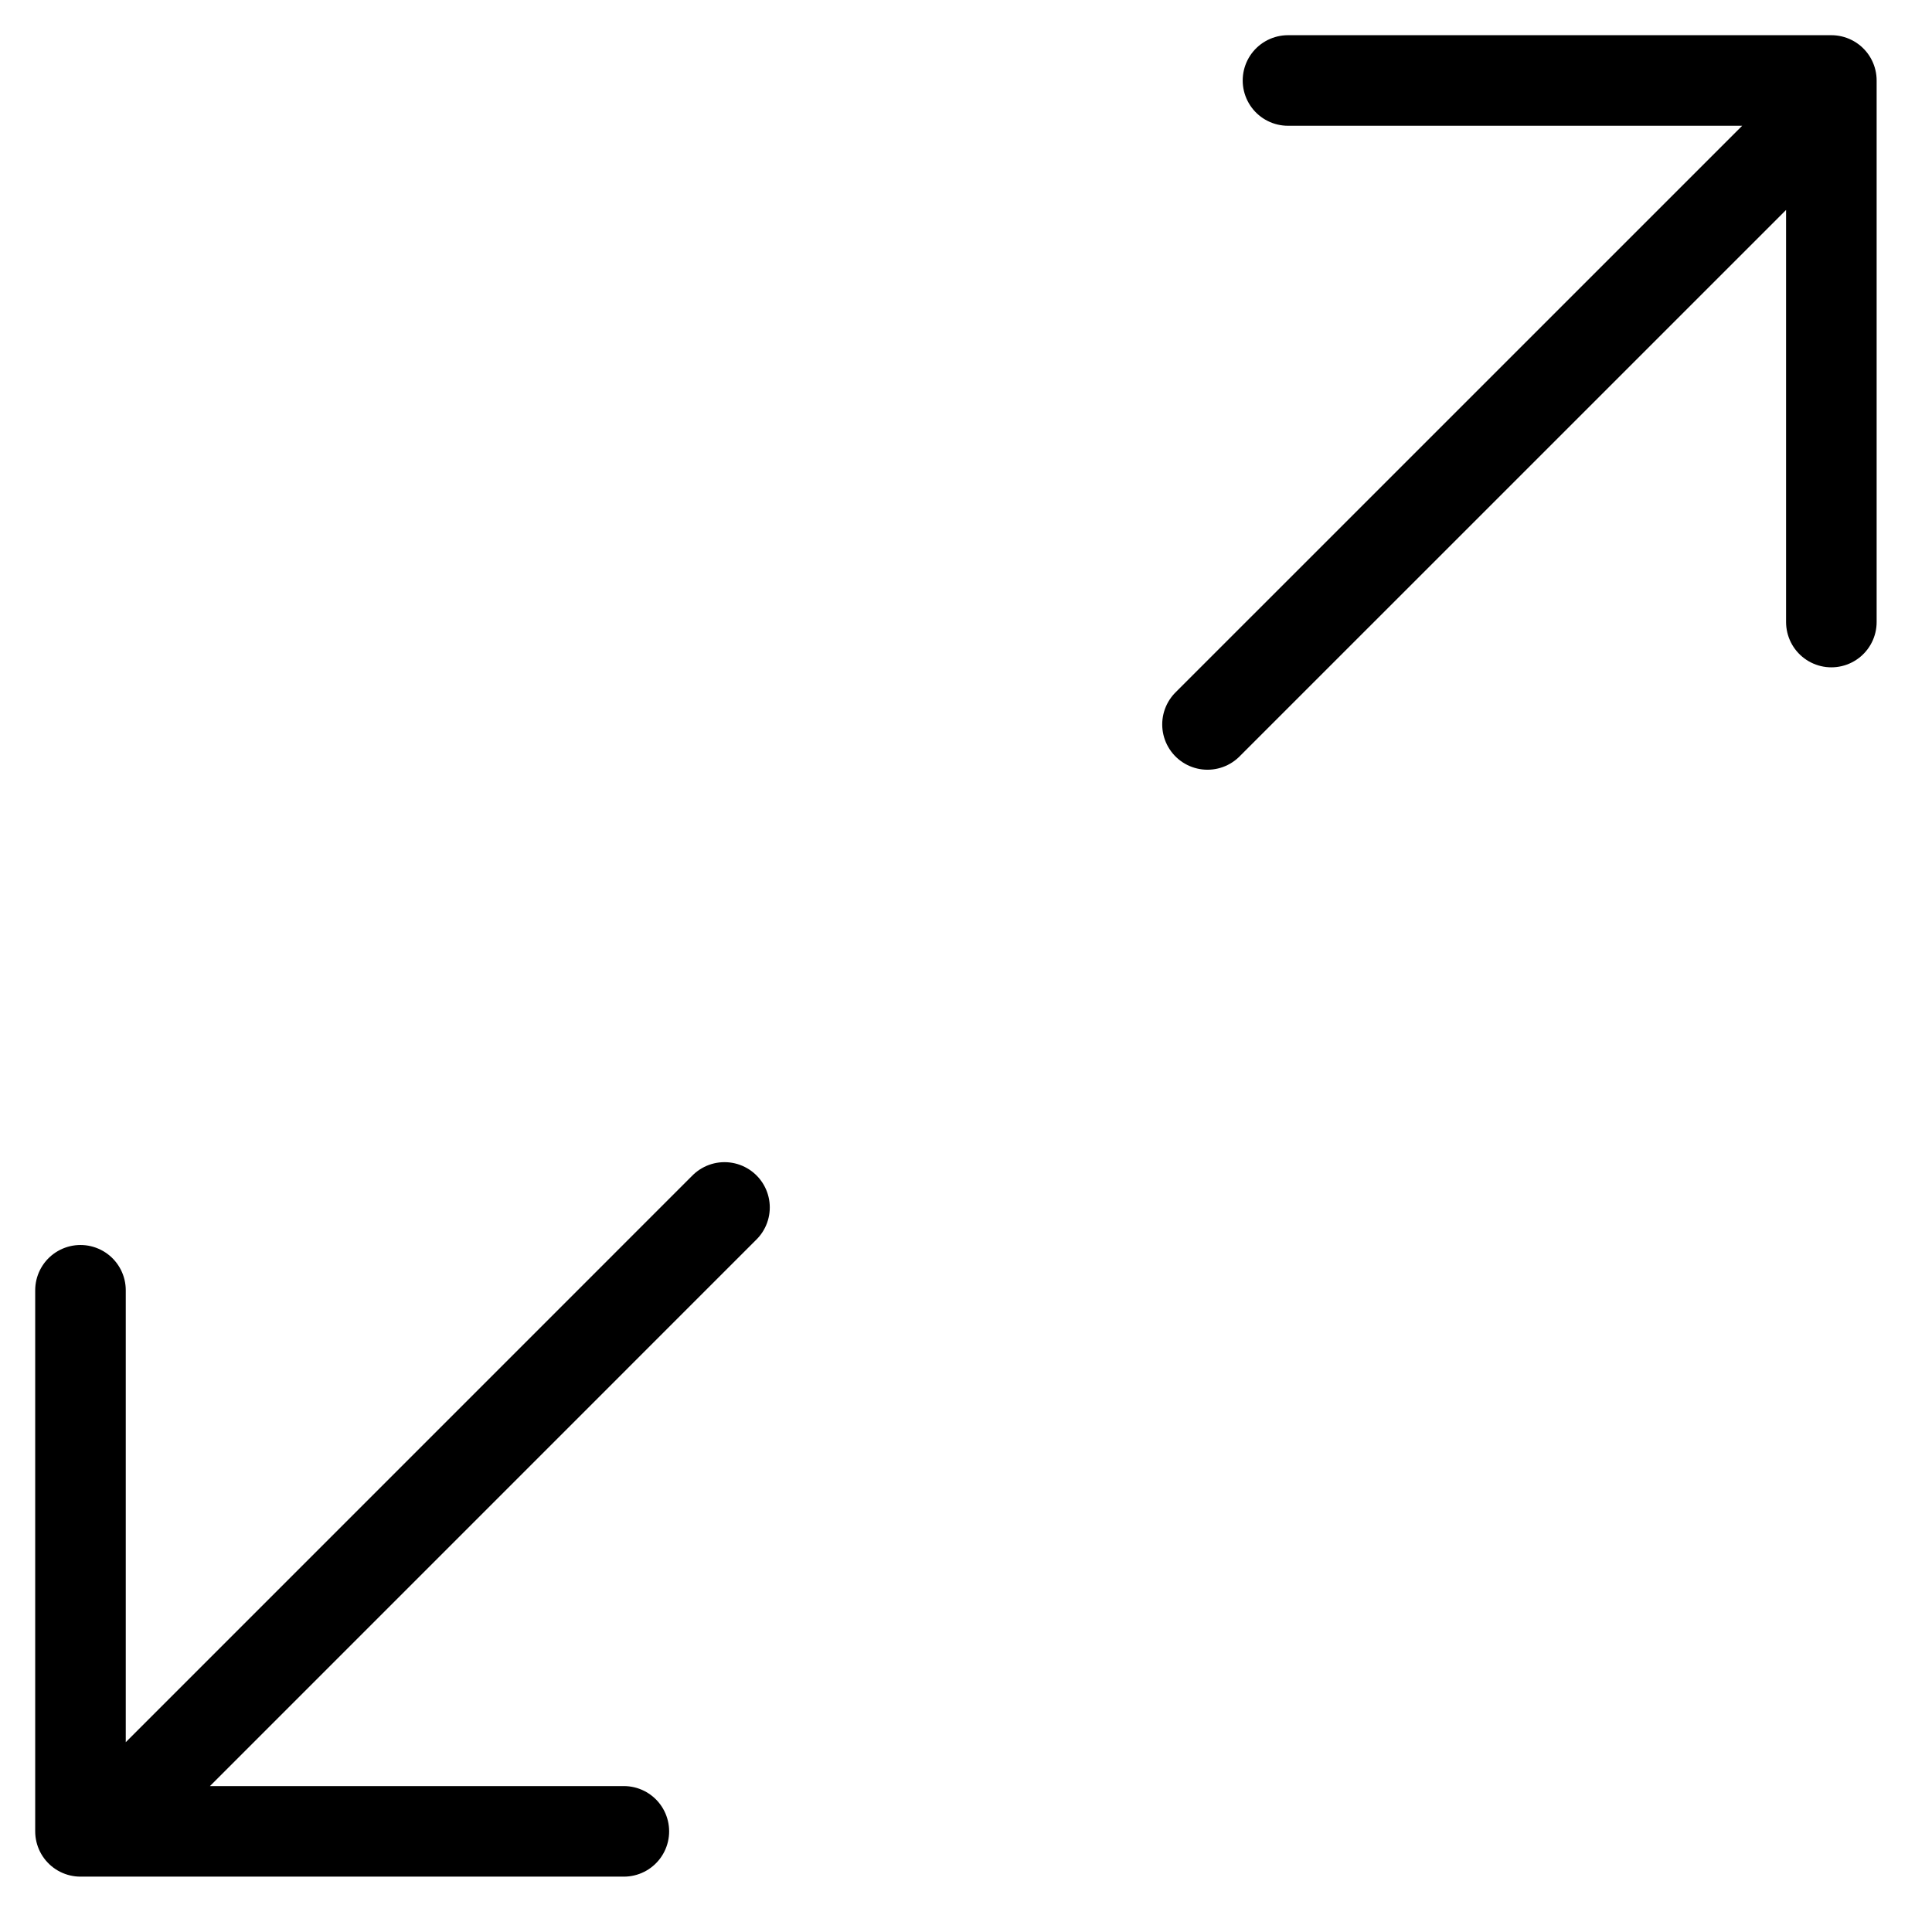 <svg xmlns="http://www.w3.org/2000/svg" width="32" height="32" fill="none" viewBox="0 0 32 32"><title>Arrows pointing outwards</title><path stroke="currentColor" stroke-linecap="round" stroke-linejoin="round" stroke-width="1.5" d="M12 19.999 2 30M21.333 1.333h9v8.97M10.333 30.333h-9v-8.962M30 2l-10 9.999"></path></svg>
